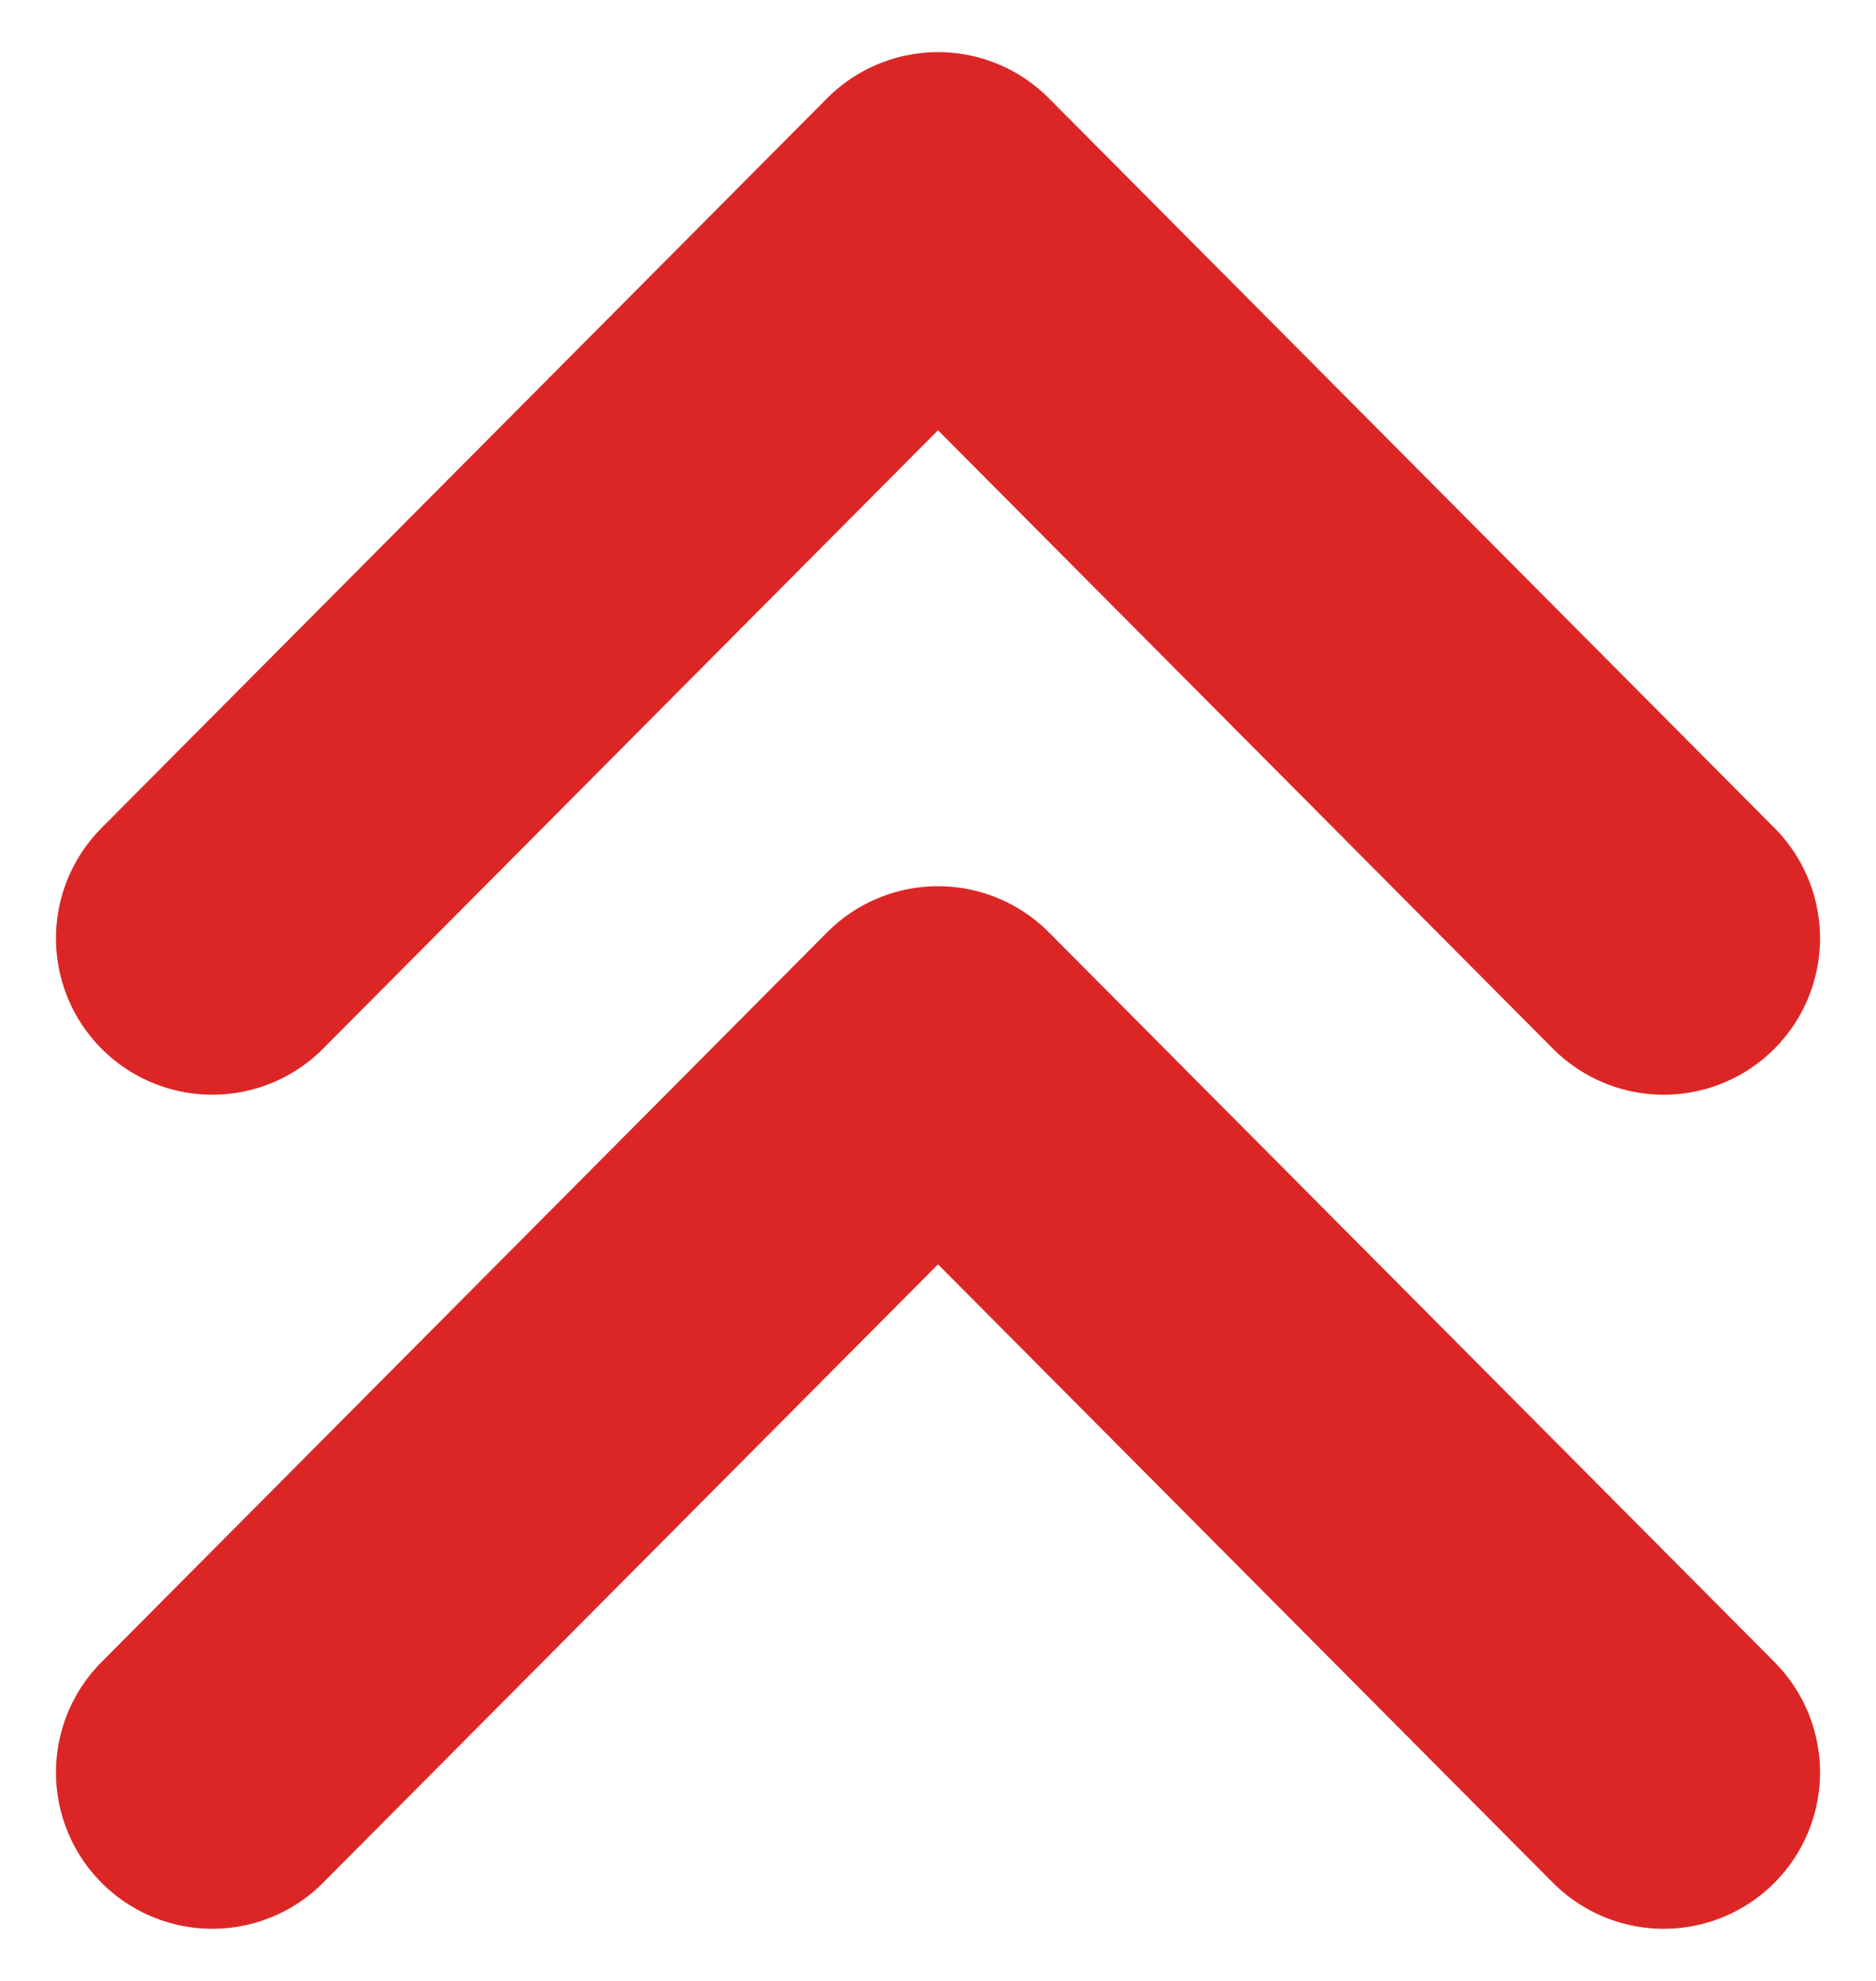 <svg width="18" height="19" viewBox="0 0 18 19" fill="none" xmlns="http://www.w3.org/2000/svg">
<path d="M2.037 9L9 2L15.963 9M2.037 17L9 10L15.963 17" stroke="#DC2626" stroke-width="3" stroke-linecap="round" stroke-linejoin="round"/>
</svg>
